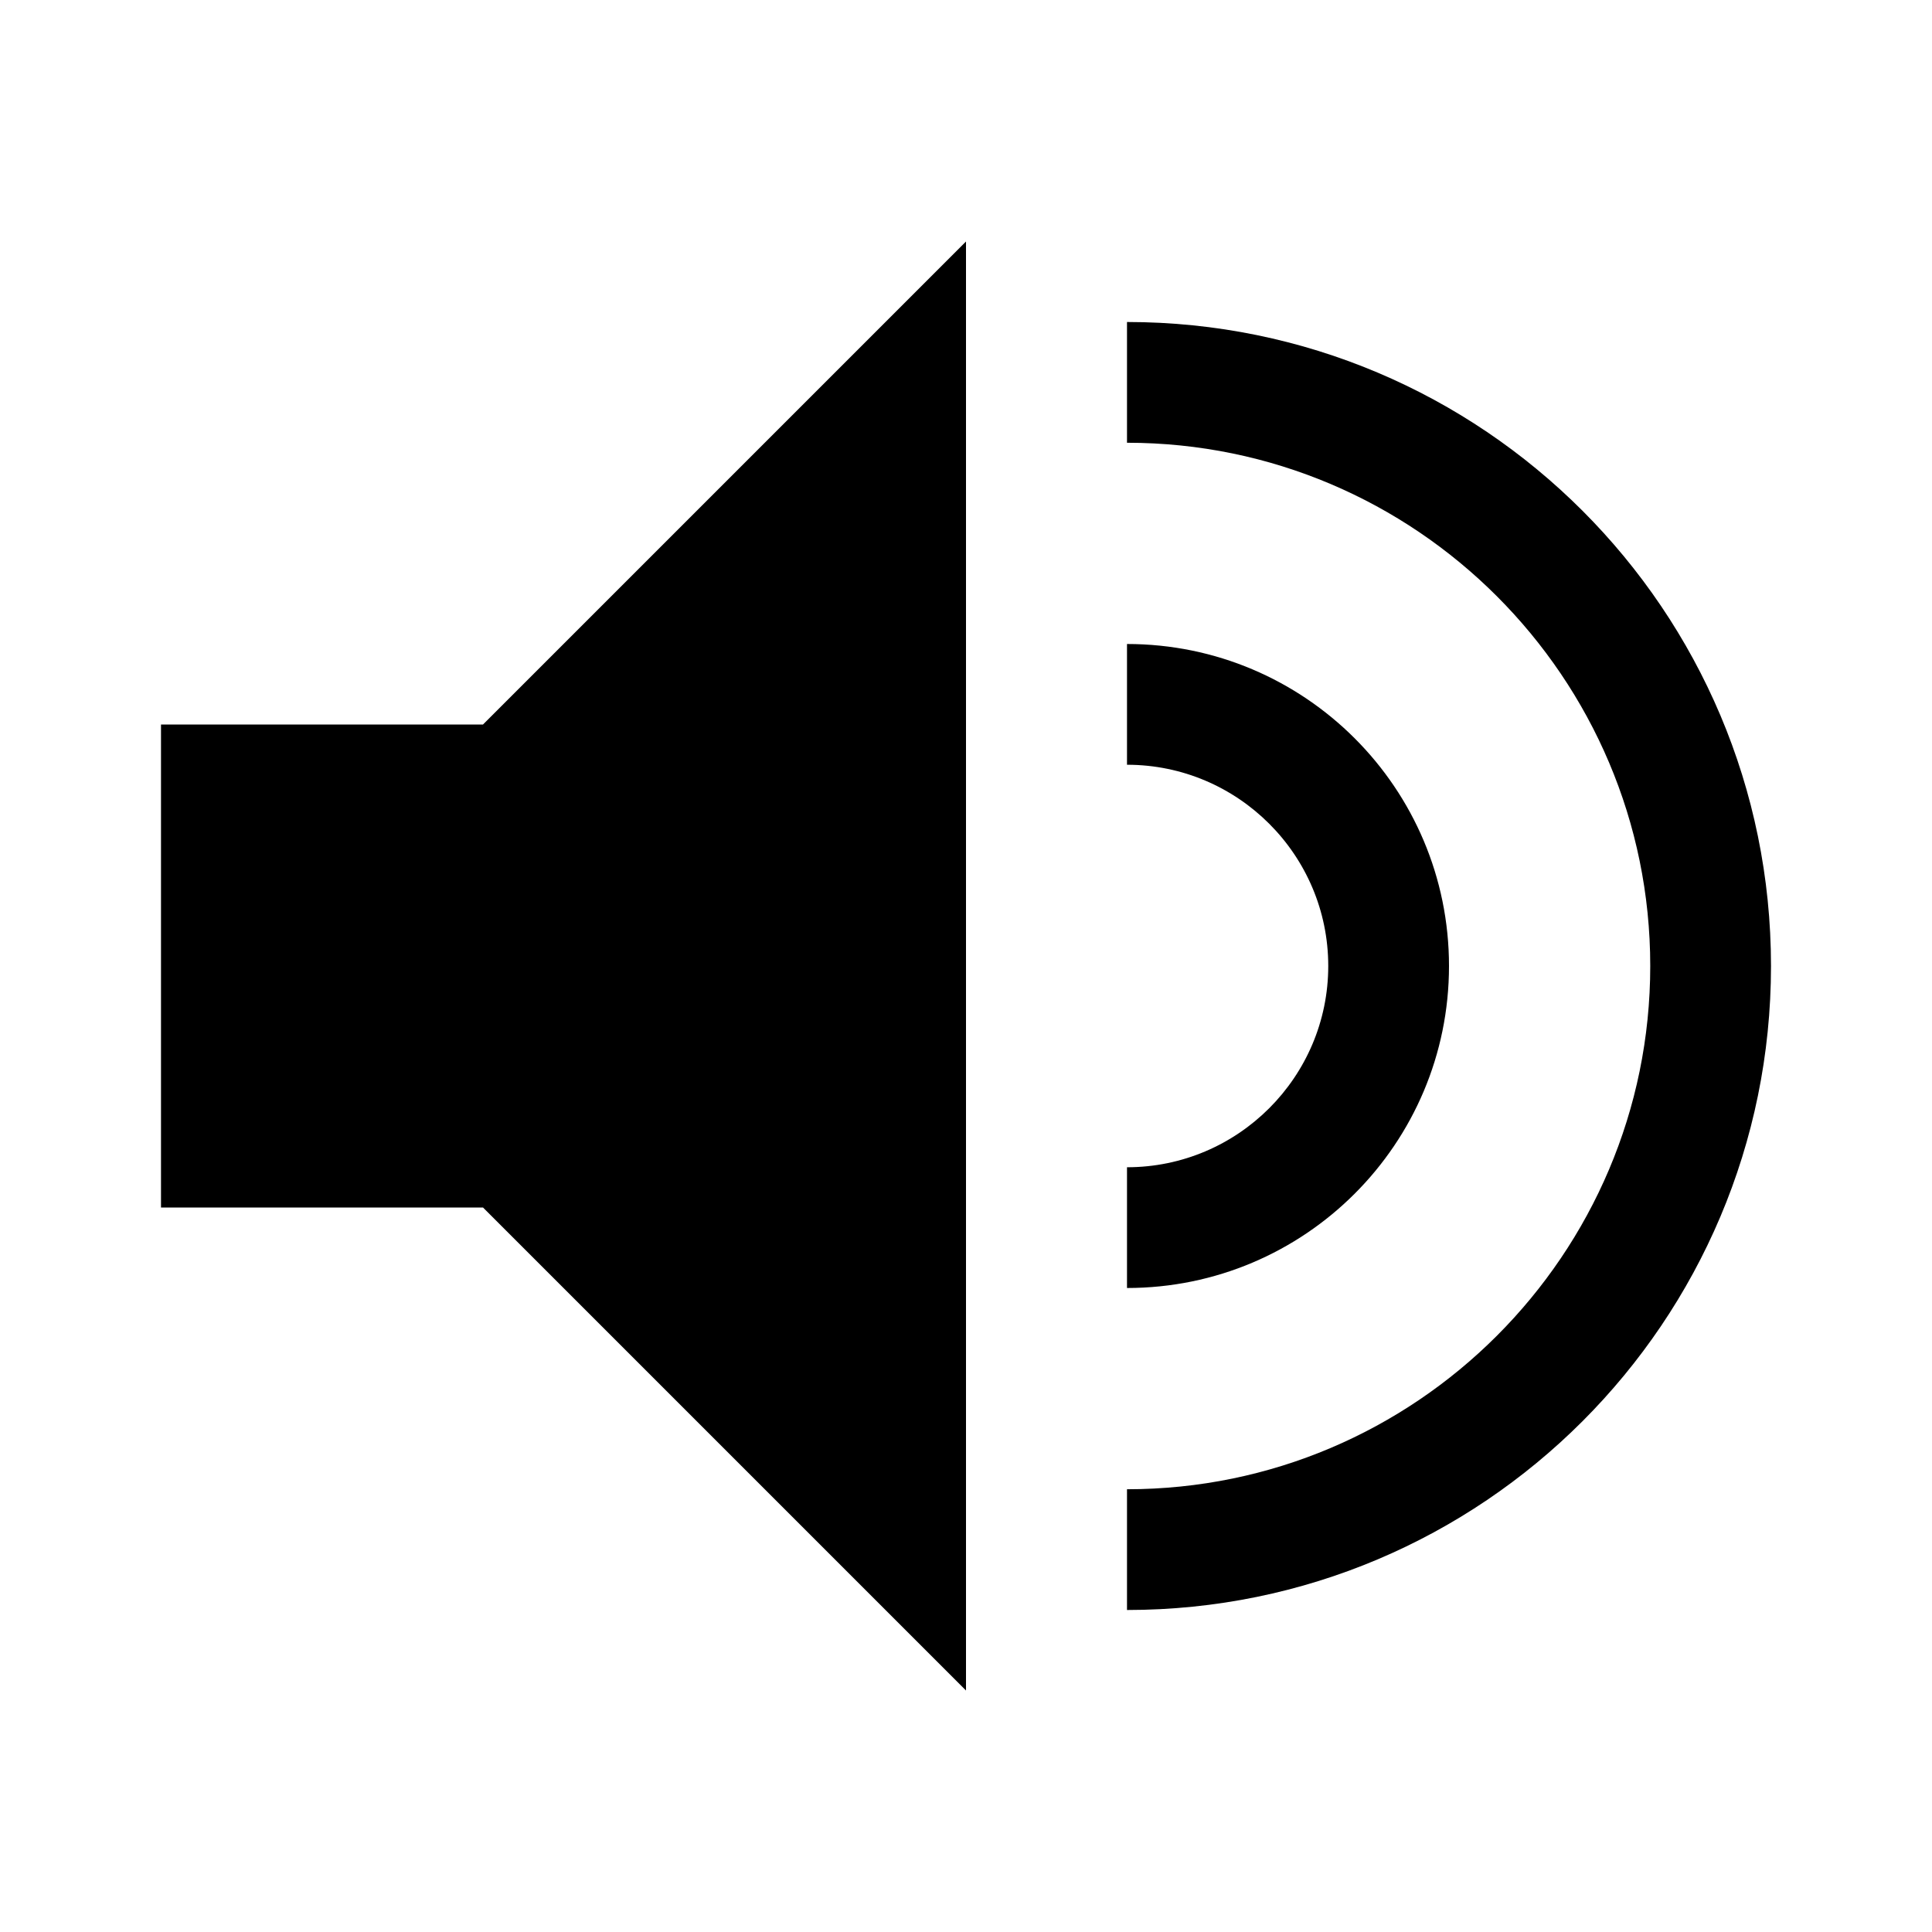 <?xml version="1.0" encoding="utf-8"?>
<!-- Generator: Adobe Illustrator 18.1.1, SVG Export Plug-In . SVG Version: 6.00 Build 0)  -->
<svg version="1.1" xmlns="http://www.w3.org/2000/svg" xmlns:xlink="http://www.w3.org/1999/xlink" x="0px" y="0px"
	 viewBox="0 0 24 24" enable-background="new 0 0 24 24" xml:space="preserve">
<g id="bounds" display="none">
	<rect display="inline" fill="none" width="24" height="24"/>
</g>
<g id="Layer_2">
	<path d="M14,16v-1.5c1.378,0,2.5-1.122,2.5-2.5c0-1.379-1.122-2.5-2.5-2.5V8c2.209,0,4,1.791,4,4C18,14.209,16.209,16,14,16z M14,4
		v1.5c3.584,0,6.5,2.916,6.5,6.5s-2.916,6.5-6.5,6.5V20c4.418,0,8-3.582,8-8S18.418,4,14,4z M2,9v6h4l6,6V3L6,9H2z"/>
</g>
</svg>
